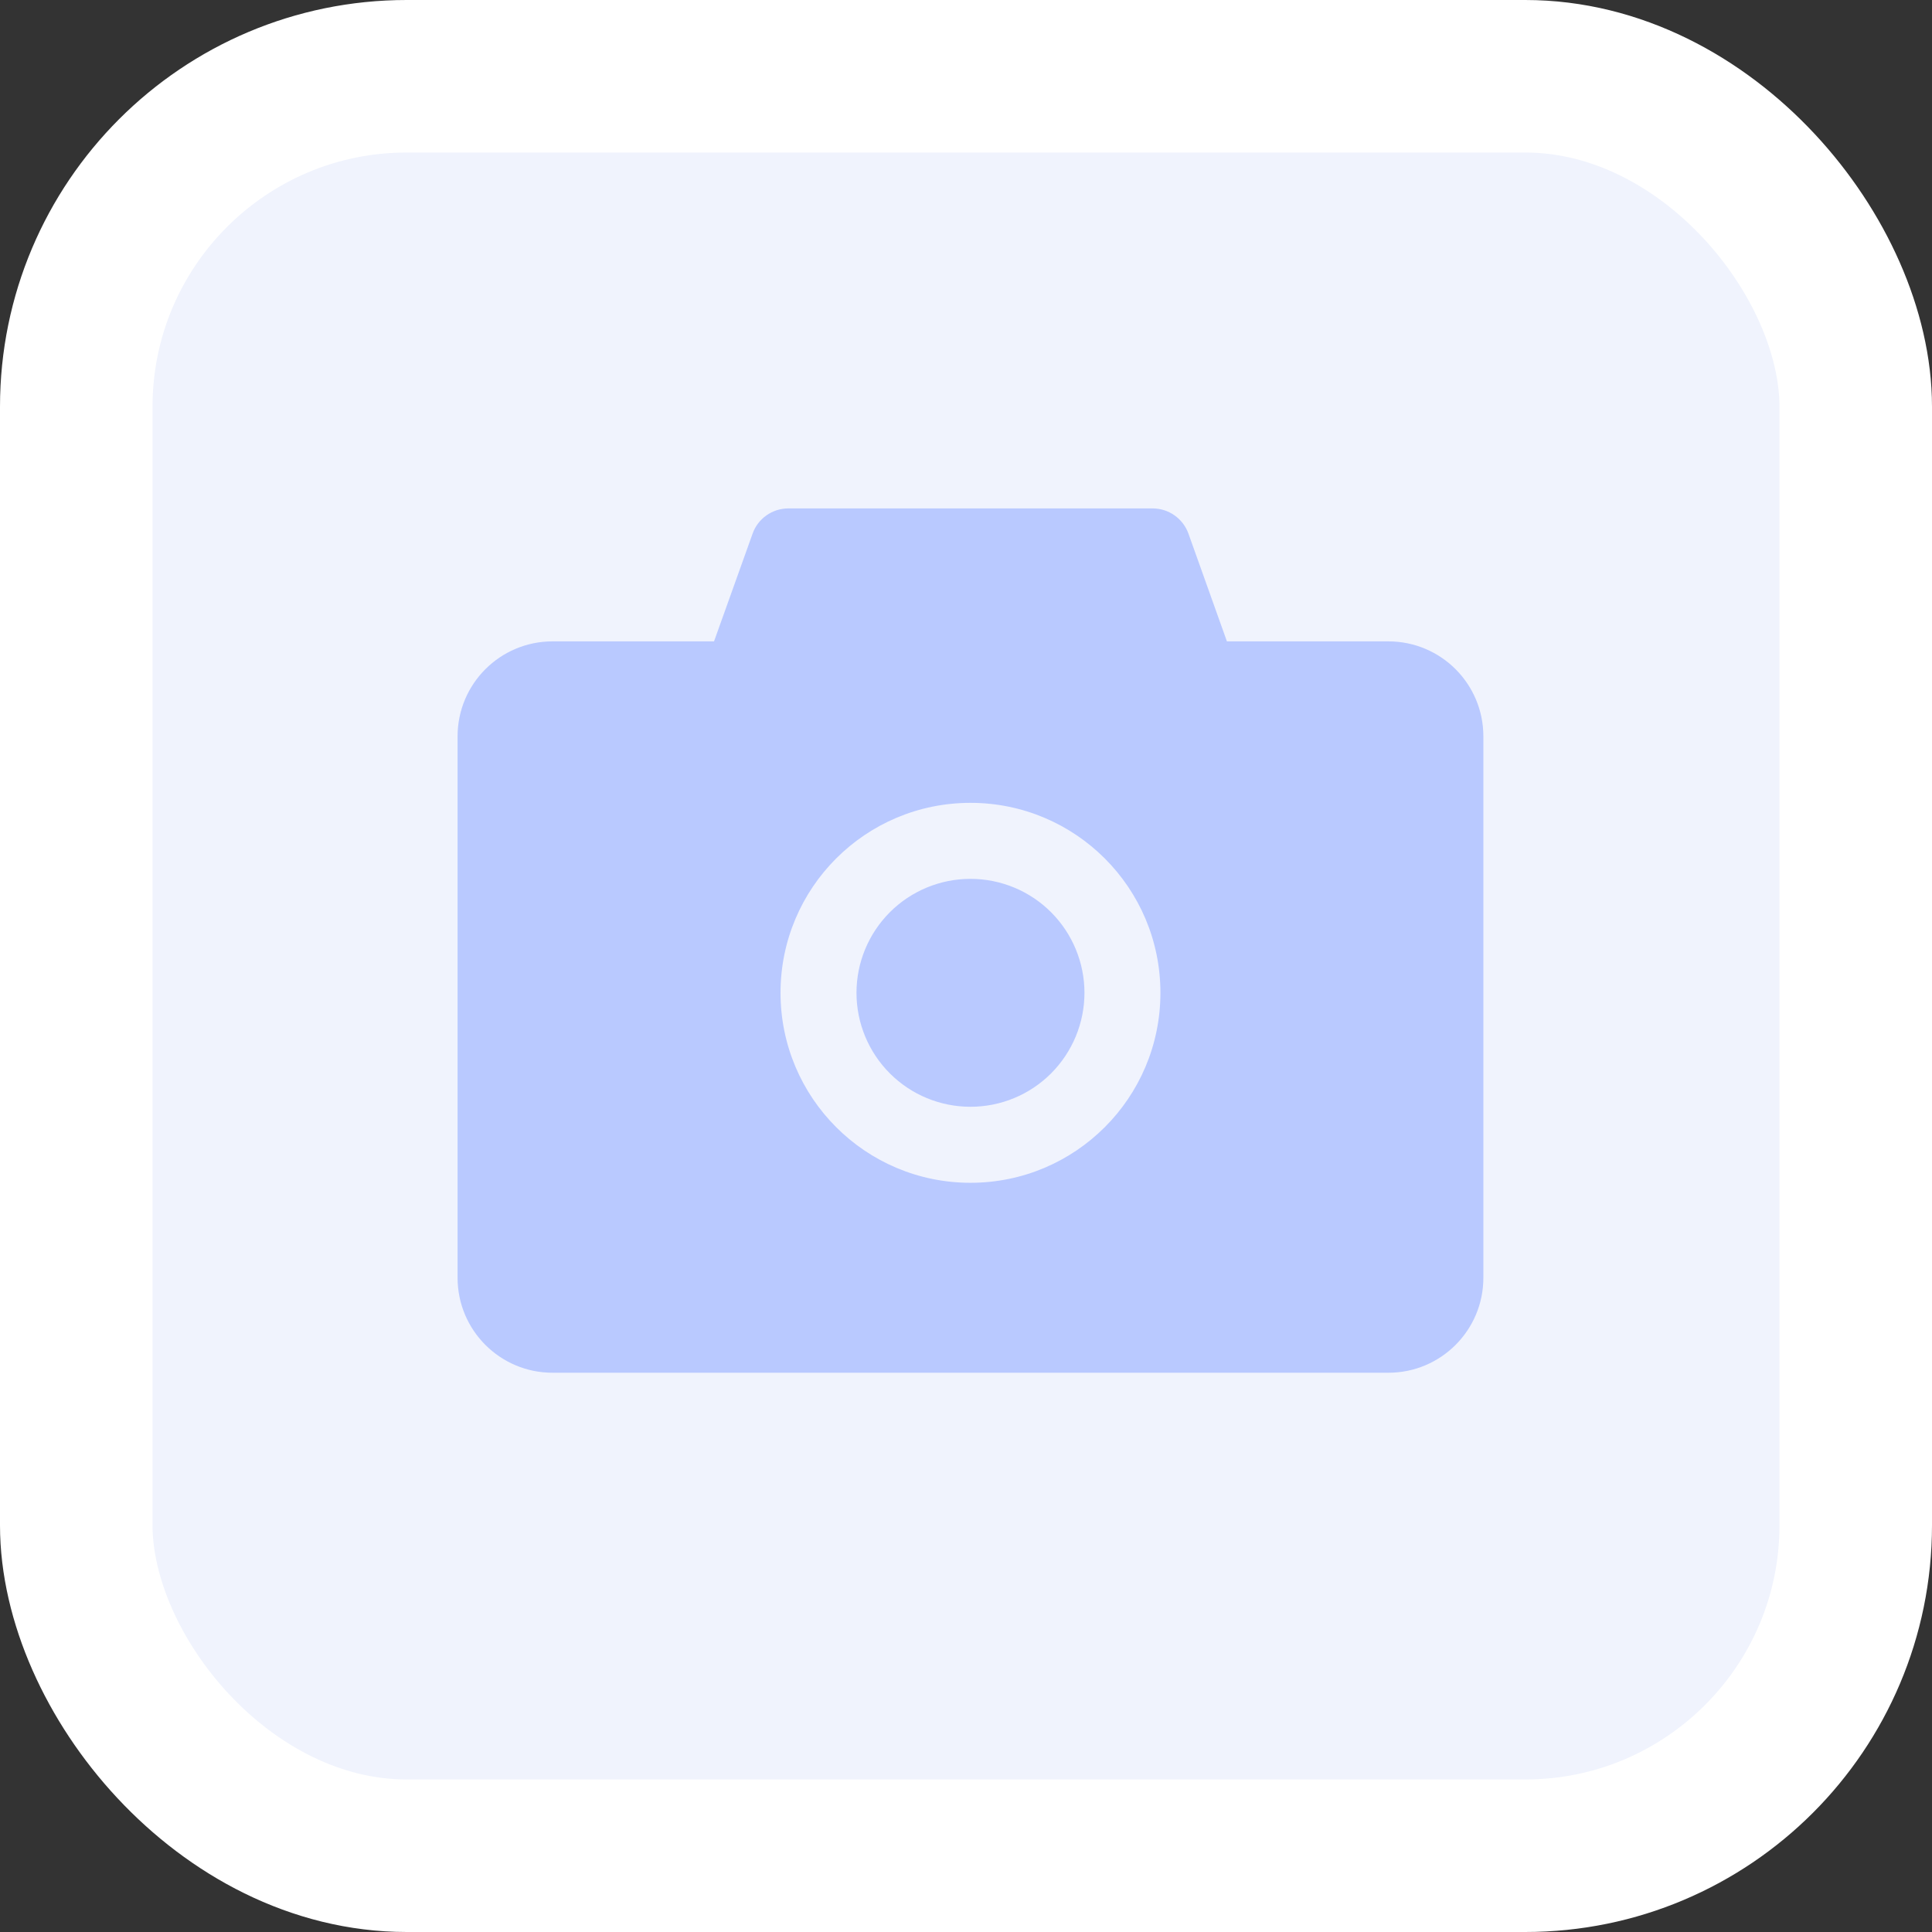 <svg width="38" height="38" viewBox="0 0 38 38" fill="none" xmlns="http://www.w3.org/2000/svg">
<rect x="0" y="0" width="38" height="38" fill="#333333" stroke="none"/>
<rect x="1.5" y="1.5" width="35" height="35" rx="6.5" fill="#F0F3FD" stroke="white" stroke-width="3"/>
<path d="M27.308 12.615H24.132L23.375 10.495C23.323 10.35 23.227 10.225 23.101 10.136C22.975 10.047 22.824 10 22.67 10H15.506C15.191 10 14.908 10.198 14.803 10.495L14.044 12.615H10.868C9.836 12.615 9 13.451 9 14.483V25.132C9 26.164 9.836 27 10.868 27H27.308C28.34 27 29.176 26.164 29.176 25.132V14.483C29.176 13.451 28.34 12.615 27.308 12.615ZM19.088 23.264C17.024 23.264 15.352 21.592 15.352 19.527C15.352 17.463 17.024 15.791 19.088 15.791C21.152 15.791 22.824 17.463 22.824 19.527C22.824 21.592 21.152 23.264 19.088 23.264ZM16.846 19.527C16.846 20.122 17.082 20.692 17.503 21.113C17.923 21.533 18.493 21.769 19.088 21.769C19.683 21.769 20.253 21.533 20.673 21.113C21.093 20.692 21.33 20.122 21.33 19.527C21.33 18.933 21.093 18.363 20.673 17.942C20.253 17.522 19.683 17.286 19.088 17.286C18.493 17.286 17.923 17.522 17.503 17.942C17.082 18.363 16.846 18.933 16.846 19.527Z" fill="#B9C9FF"/>
</svg>
